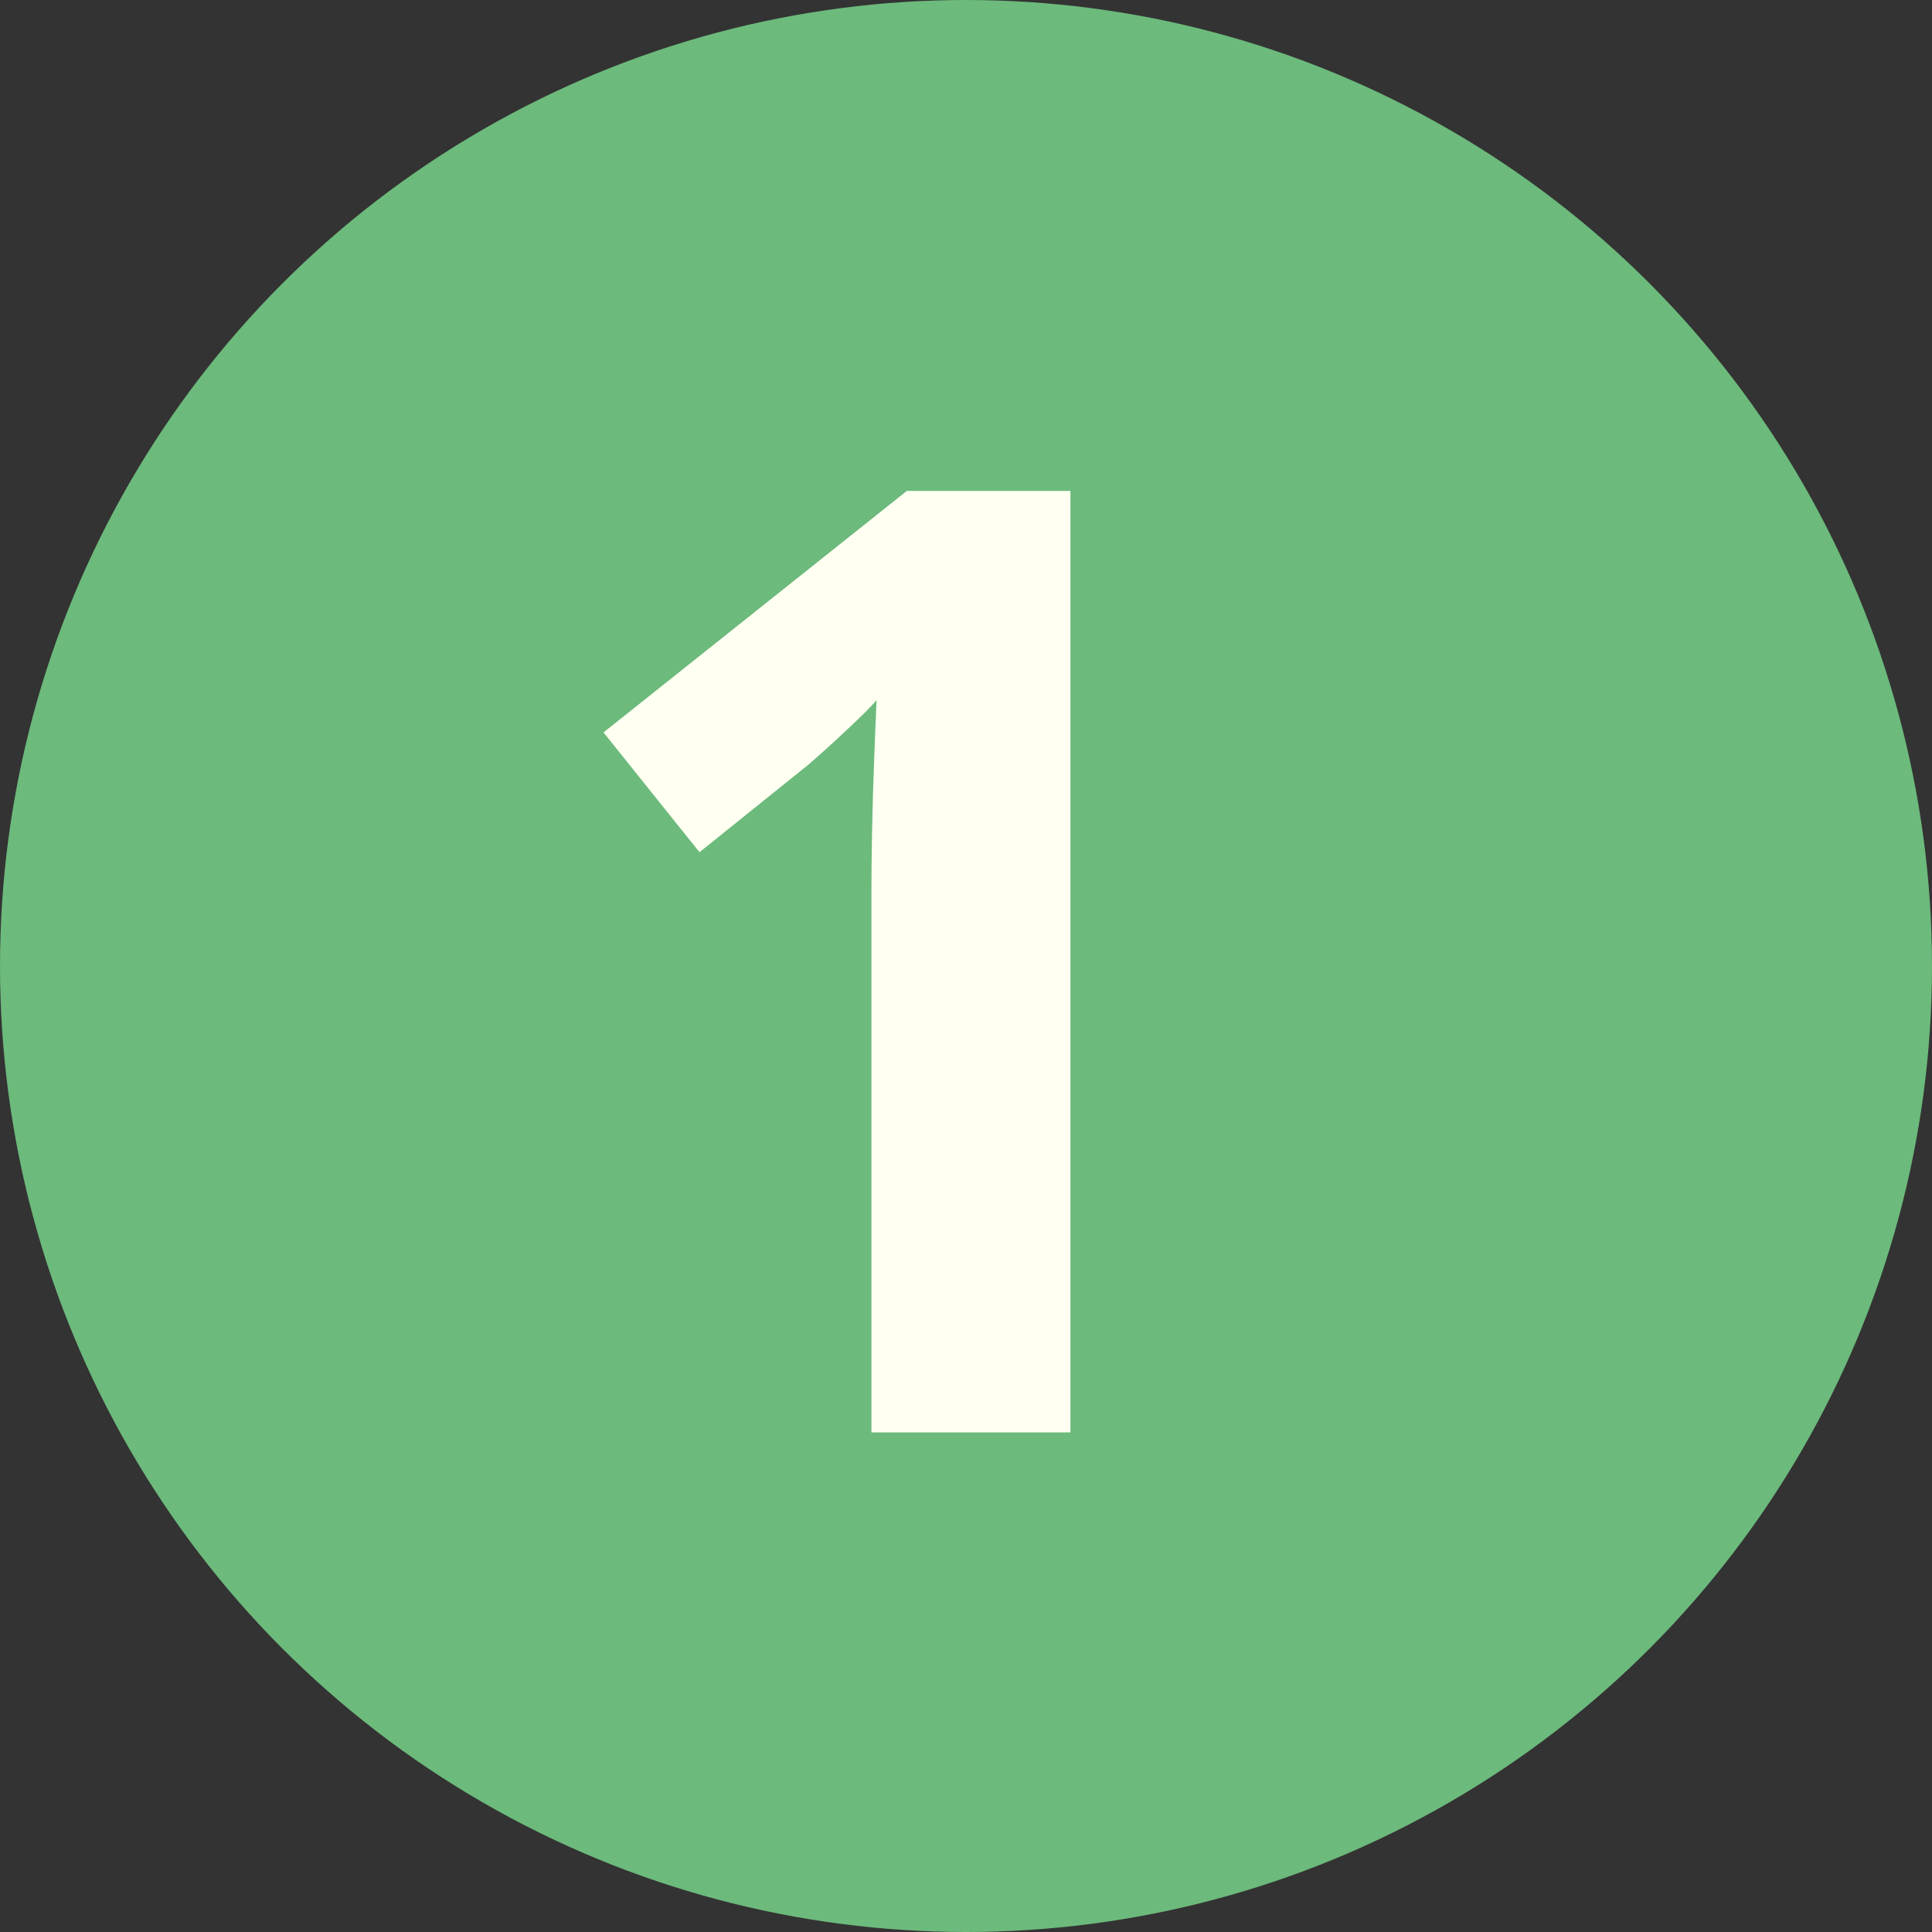 <svg width="40" height="40" viewBox="0 0 40 40" fill="none" xmlns="http://www.w3.org/2000/svg">
<rect x="0" y="0" width="40" height="40" fill="#333333" stroke="none"/>
<circle cx="20" cy="20" r="20" fill="#6CBA7C"/>
<path d="M22.162 29.657H18.042V18.377C18.042 18.066 18.046 17.684 18.055 17.231C18.064 16.768 18.077 16.297 18.095 15.817C18.113 15.328 18.131 14.888 18.148 14.497C18.051 14.613 17.851 14.813 17.548 15.097C17.255 15.373 16.98 15.622 16.722 15.844L14.482 17.644L12.495 15.164L18.775 10.164H22.162V29.657Z" fill="#FFFFF2"/>
</svg>
